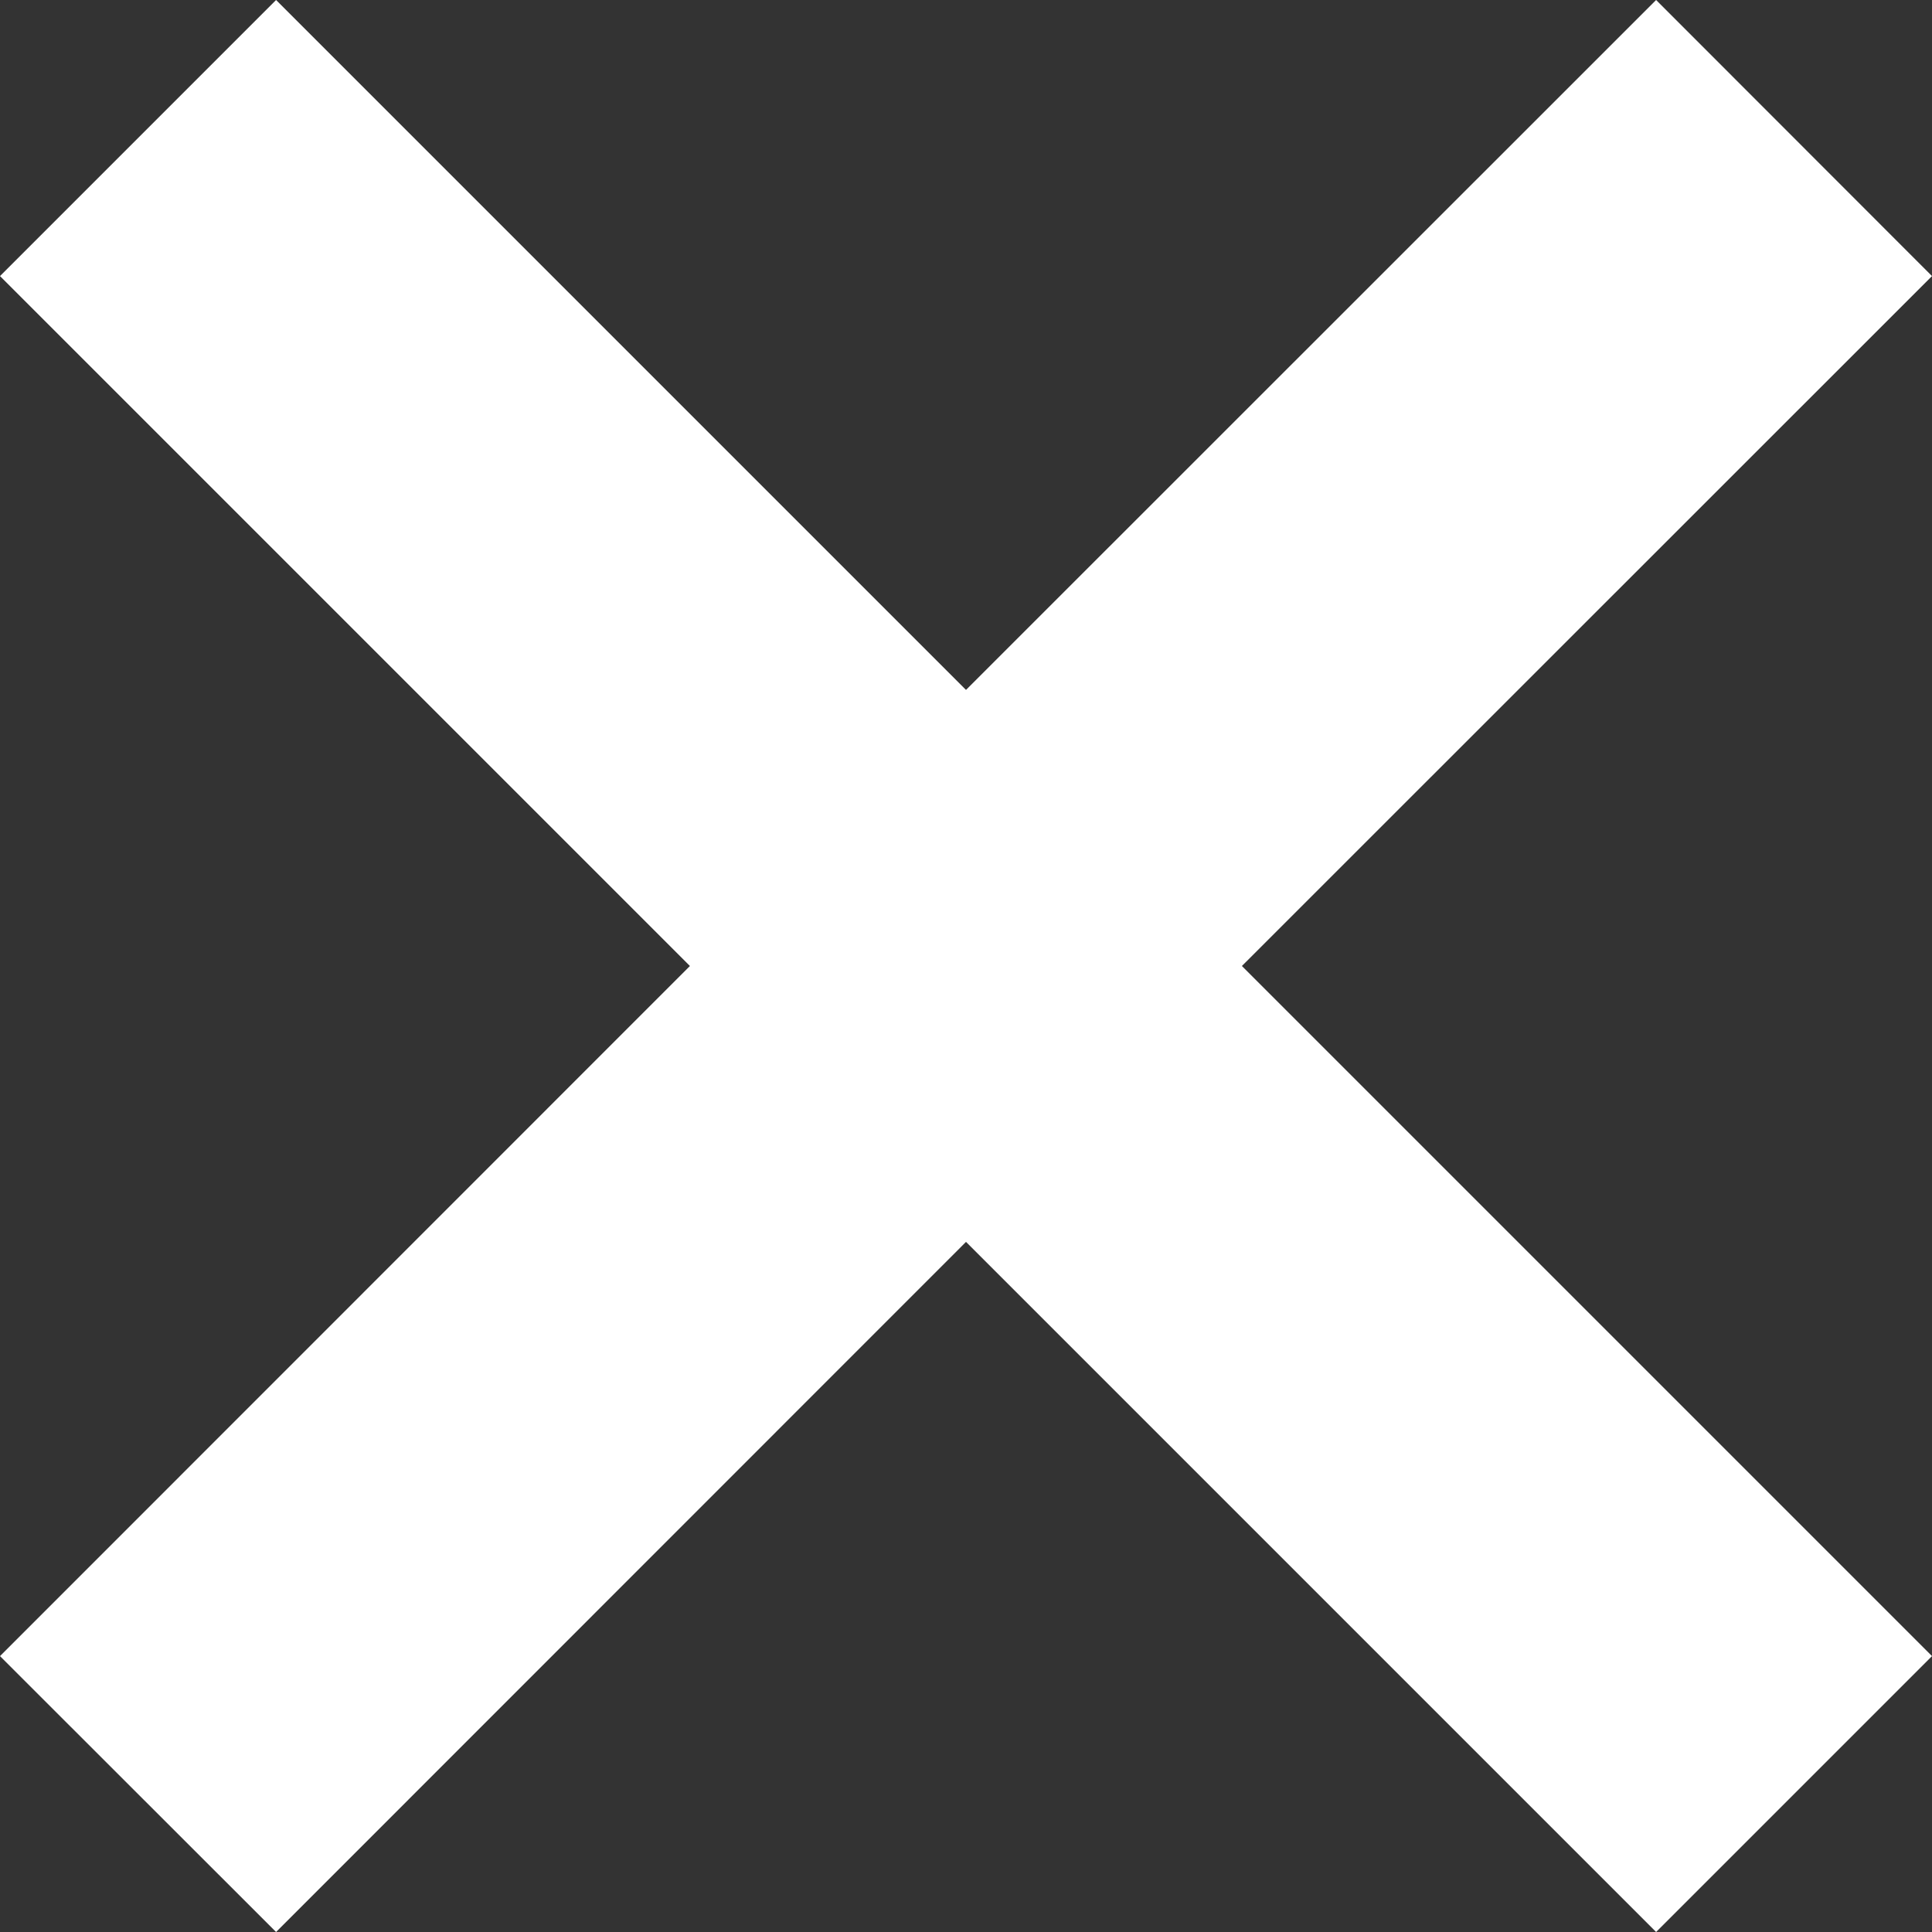 <svg width="10" height="10" viewBox="0 0 10 10" fill="none" xmlns="http://www.w3.org/2000/svg">
<rect x="0" y="0" width="10" height="10" fill="#333333" stroke="none"/>
<path d="M10 1.429L8.572 0L5 3.571L1.429 0L0 1.429L3.571 5L0 8.572L1.429 10L5 6.428L8.572 10L10 8.572L6.428 5L10 1.429Z" fill="white"/>
</svg>
